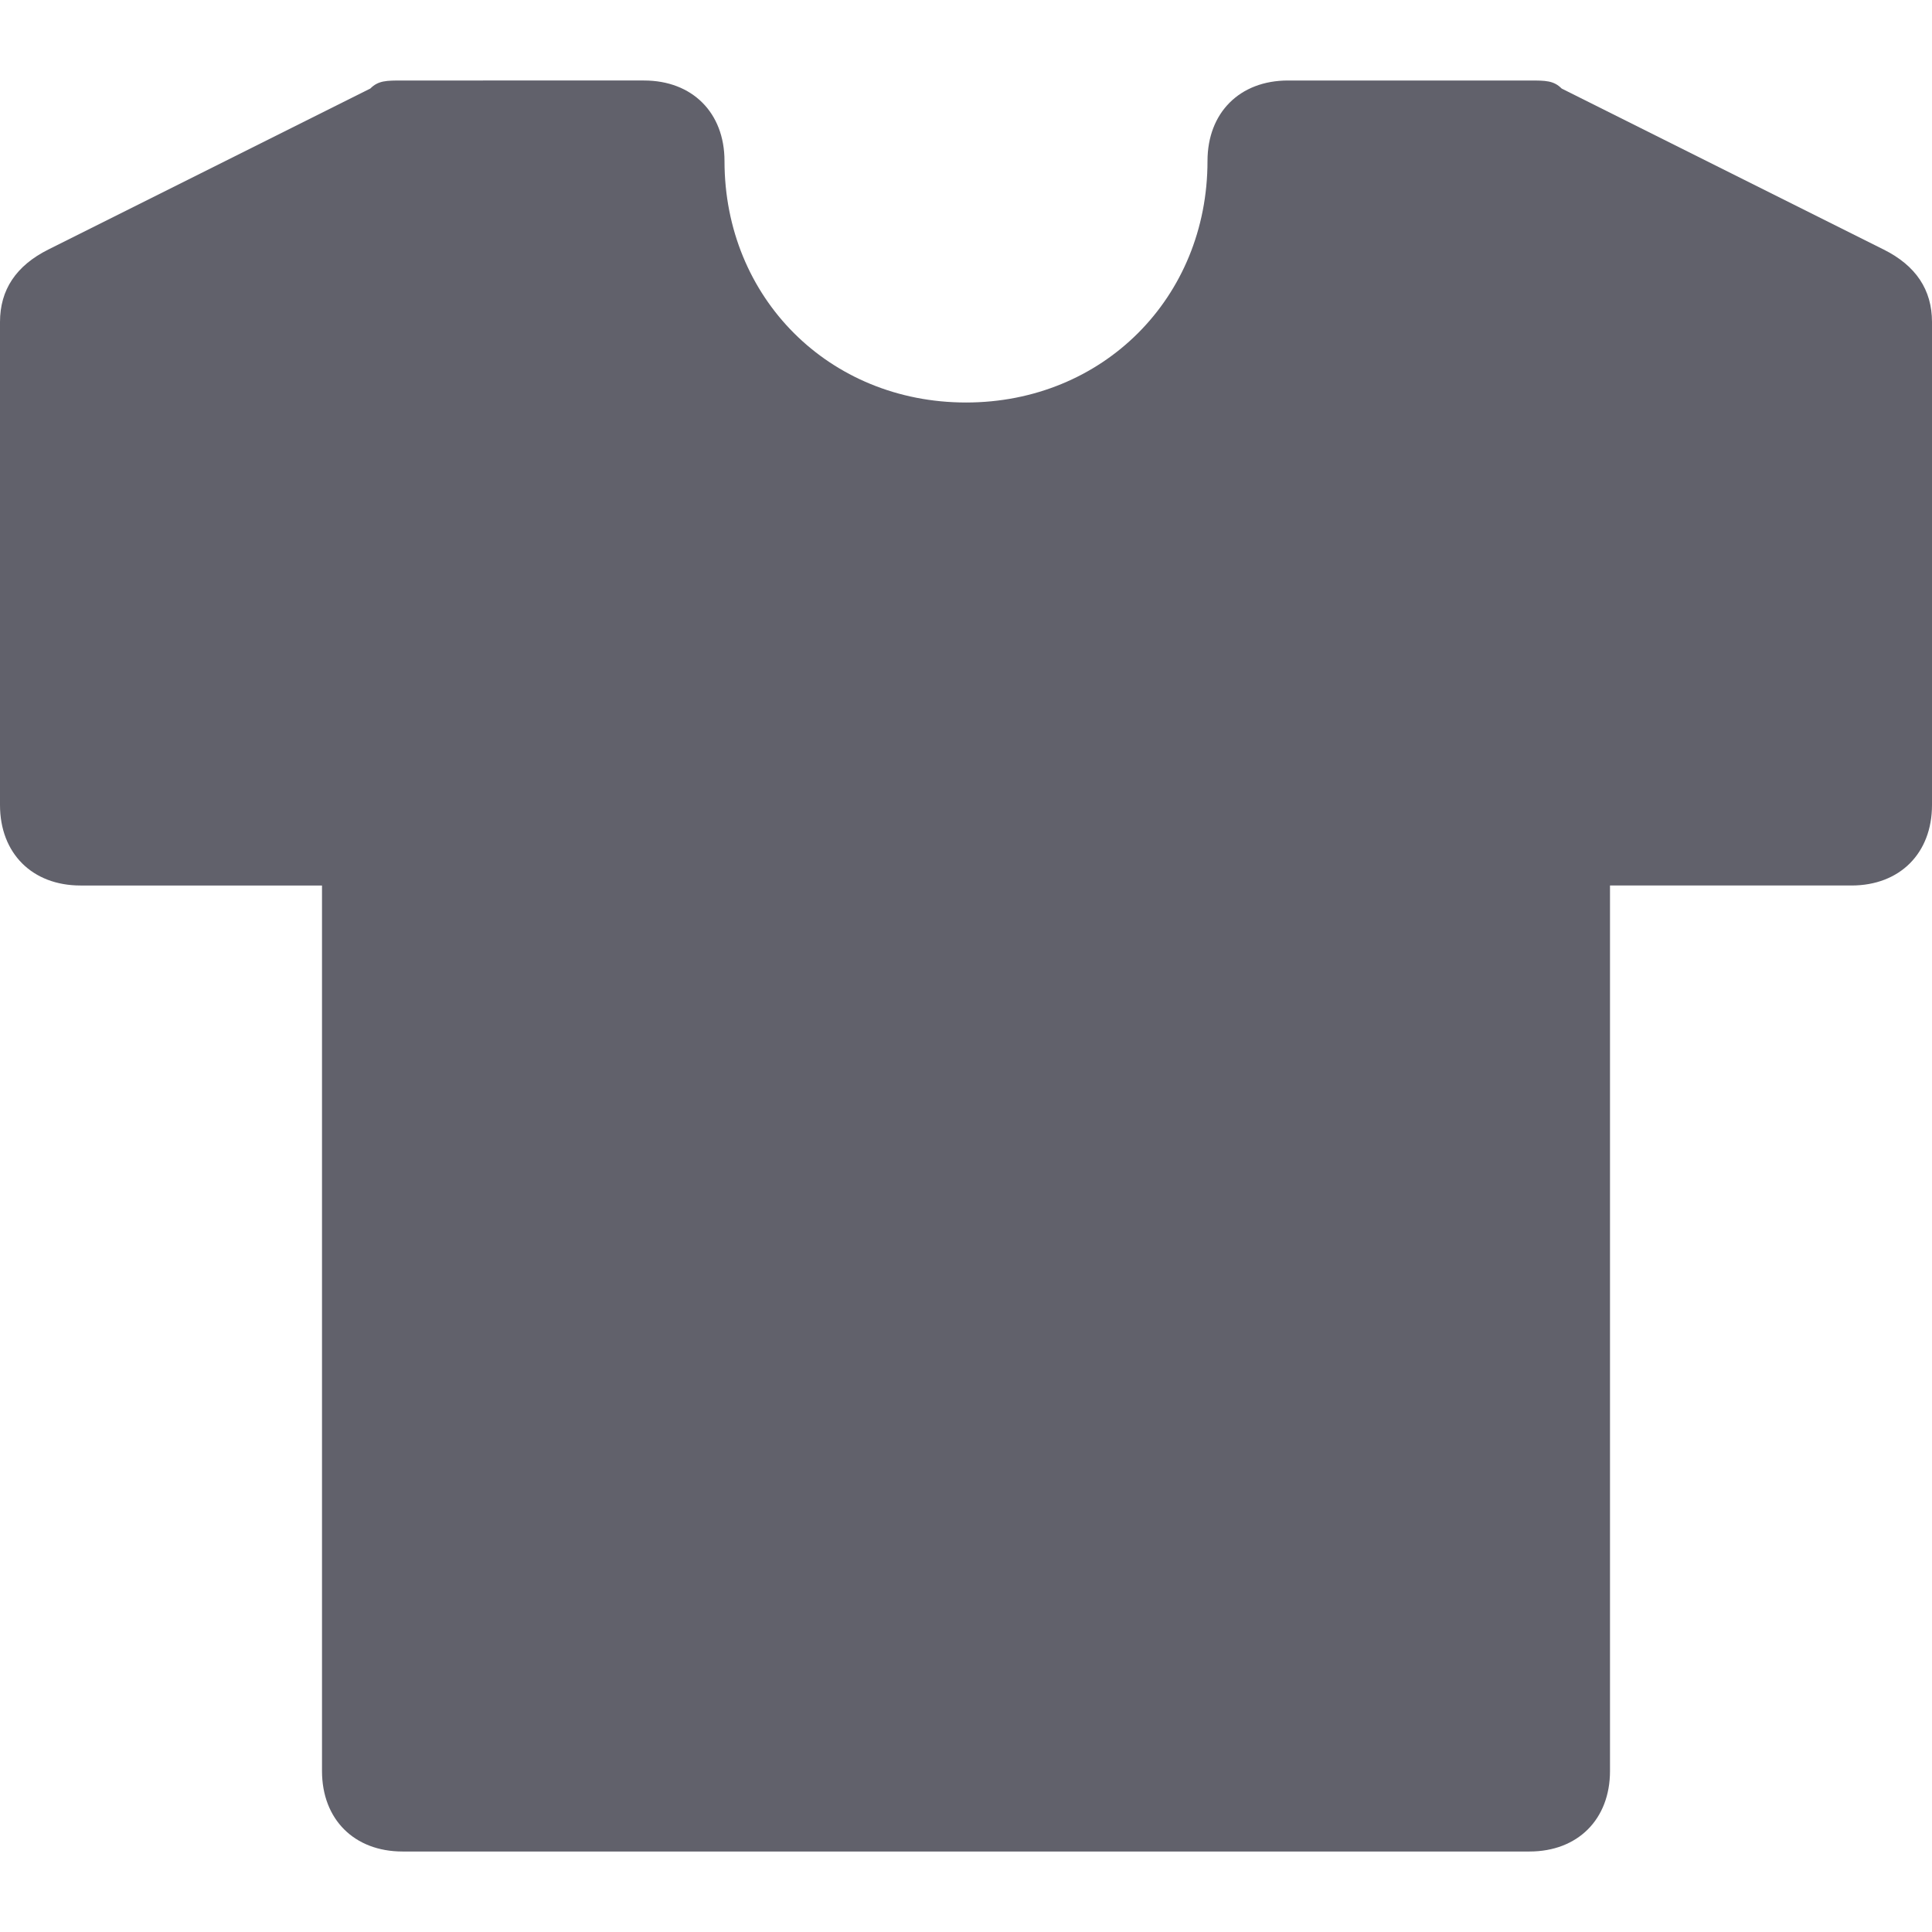 <svg xmlns="http://www.w3.org/2000/svg" height="24" width="24" viewBox="0 0 24 24"><title>tshirt 53</title><g fill="#61616b" class="nc-icon-wrapper"><path fill="#61616b" d="M23.4,3.1l-4-2C19.3,1,19.2,1,19,1h-3c-0.6,0-1,0.4-1,1c0,1.7-1.3,3-3,3S9,3.7,9,2c0-0.6-0.4-1-1-1H5 C4.8,1,4.7,1,4.6,1.1l-4,2C0.2,3.3,0,3.6,0,4v6c0,0.6,0.4,1,1,1h3v11c0,0.6,0.4,1,1,1h14c0.6,0,1-0.4,1-1V11h3c0.6,0,1-0.4,1-1V4 C24,3.6,23.8,3.3,23.4,3.1z"></path></g></svg>